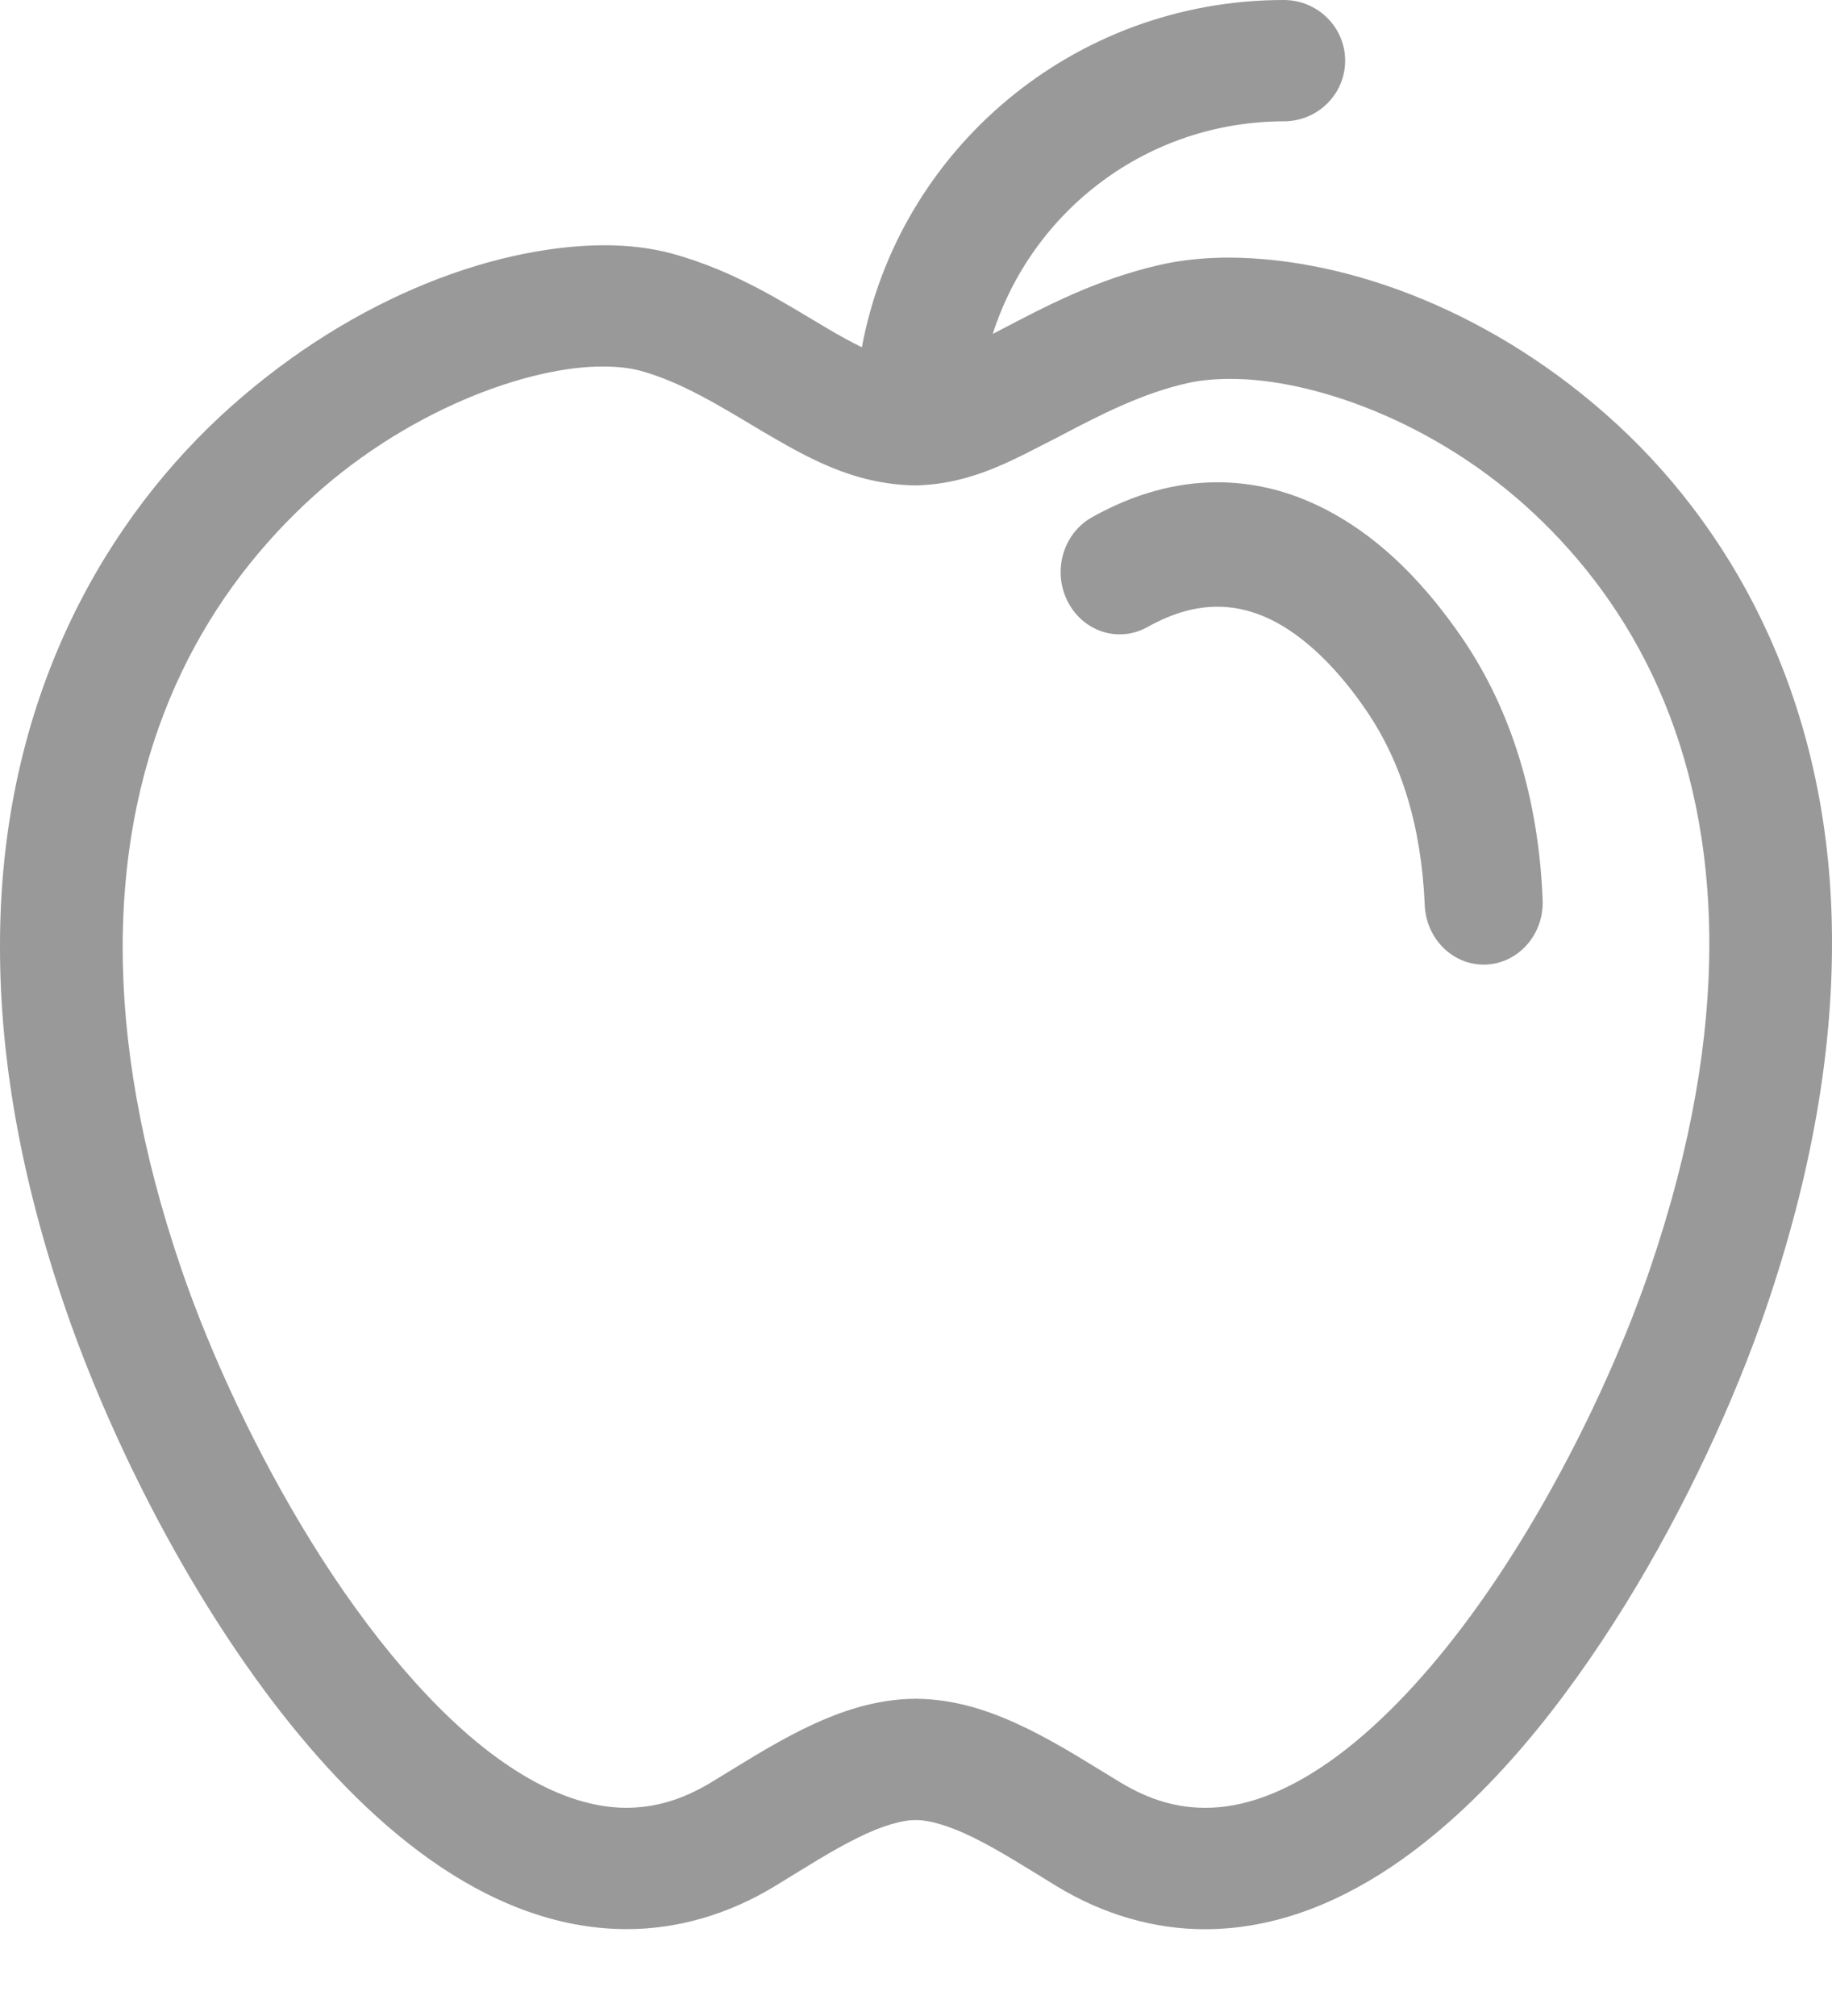 <?xml version="1.0" encoding="UTF-8"?>
<svg width="20px" height="22px" viewBox="0 0 20 22" version="1.1" xmlns="http://www.w3.org/2000/svg" xmlns:xlink="http://www.w3.org/1999/xlink">
    <title>Group 35</title>
    <g id="Page-1" stroke="none" stroke-width="1" fill="none" fill-rule="evenodd">
        <g id="Group-35" fill="#999999">
            <path d="M3.317,5.512 C4.413,4.472 5.787,3.991 6.591,4 C6.754,4 6.89,4.019 6.987,4.045 C7.431,4.165 7.857,4.428 8.321,4.706 C8.783,4.974 9.303,5.289 9.997,5.297 L9.998,5.297 C10.629,5.282 11.083,5.004 11.548,4.771 C12.01,4.527 12.472,4.29 12.968,4.18 C13.094,4.152 13.248,4.135 13.422,4.135 C14.312,4.128 15.668,4.594 16.742,5.6 C17.819,6.607 18.657,8.115 18.661,10.297 C18.661,11.326 18.471,12.507 18.011,13.853 C17.607,15.041 16.858,16.58 15.952,17.771 C15.5,18.367 15.008,18.875 14.524,19.217 C14.038,19.56 13.578,19.73 13.157,19.728 C12.859,19.727 12.563,19.652 12.226,19.448 C11.922,19.264 11.593,19.051 11.231,18.871 C10.869,18.694 10.465,18.541 9.997,18.538 C9.529,18.541 9.125,18.694 8.763,18.871 C8.401,19.051 8.072,19.264 7.768,19.448 C7.433,19.651 7.137,19.726 6.84,19.728 C6.42,19.728 5.961,19.56 5.475,19.217 C4.75,18.708 4.013,17.819 3.402,16.831 C2.79,15.844 2.293,14.759 1.988,13.872 C1.529,12.538 1.339,11.363 1.339,10.334 C1.343,8.108 2.215,6.555 3.317,5.512 L3.317,5.512 Z M0.721,14.299 C1.175,15.612 1.961,17.231 2.98,18.572 C3.491,19.242 4.059,19.843 4.697,20.295 C5.332,20.743 6.054,21.051 6.84,21.052 C7.389,21.053 7.95,20.895 8.471,20.576 C8.791,20.38 9.094,20.187 9.362,20.056 C9.63,19.922 9.853,19.86 9.997,19.862 C10.141,19.86 10.364,19.922 10.633,20.056 C10.9,20.187 11.203,20.38 11.523,20.576 C12.045,20.896 12.607,21.054 13.157,21.053 C13.944,21.052 14.668,20.743 15.304,20.293 C16.26,19.613 17.067,18.6 17.741,17.514 C18.413,16.427 18.941,15.267 19.28,14.277 C19.78,12.814 20,11.488 20,10.297 C20.005,7.766 18.986,5.861 17.658,4.635 C16.326,3.407 14.729,2.818 13.422,2.811 C13.162,2.811 12.911,2.835 12.673,2.888 C11.955,3.05 11.38,3.362 10.921,3.601 C10.891,3.617 10.866,3.629 10.838,3.644 C11.267,2.304 12.518,1.327 14.015,1.324 C14.385,1.324 14.685,1.028 14.685,0.662 C14.685,0.297 14.385,0 14.015,0 C11.718,0 9.811,1.634 9.409,3.79 C9.287,3.729 9.157,3.66 9.01,3.571 C8.572,3.313 8.039,2.962 7.346,2.77 C7.106,2.704 6.853,2.676 6.591,2.676 C5.332,2.685 3.745,3.297 2.395,4.552 C1.053,5.807 -0.005,7.752 1.55242707e-05,10.334 C-0.001,11.525 0.22,12.846 0.721,14.299 L0.721,14.299 Z" id="Fill-102"></path>
            <path d="M12.526,6.843 L12.526,6.843 C12.818,6.68 13.066,6.621 13.292,6.621 C13.459,6.621 13.618,6.654 13.781,6.72 C14.16,6.872 14.564,7.235 14.919,7.758 C15.299,8.317 15.517,9.014 15.554,9.878 C15.57,10.252 15.87,10.542 16.226,10.526 C16.582,10.509 16.858,10.192 16.841,9.818 C16.798,8.745 16.512,7.767 15.965,6.966 C15.512,6.304 14.952,5.746 14.247,5.455 C13.949,5.332 13.626,5.263 13.292,5.263 C12.838,5.262 12.372,5.391 11.921,5.645 C11.607,5.82 11.487,6.231 11.655,6.562 C11.822,6.893 12.211,7.019 12.526,6.843" id="Fill-103"></path>
        </g>
    </g>
</svg>